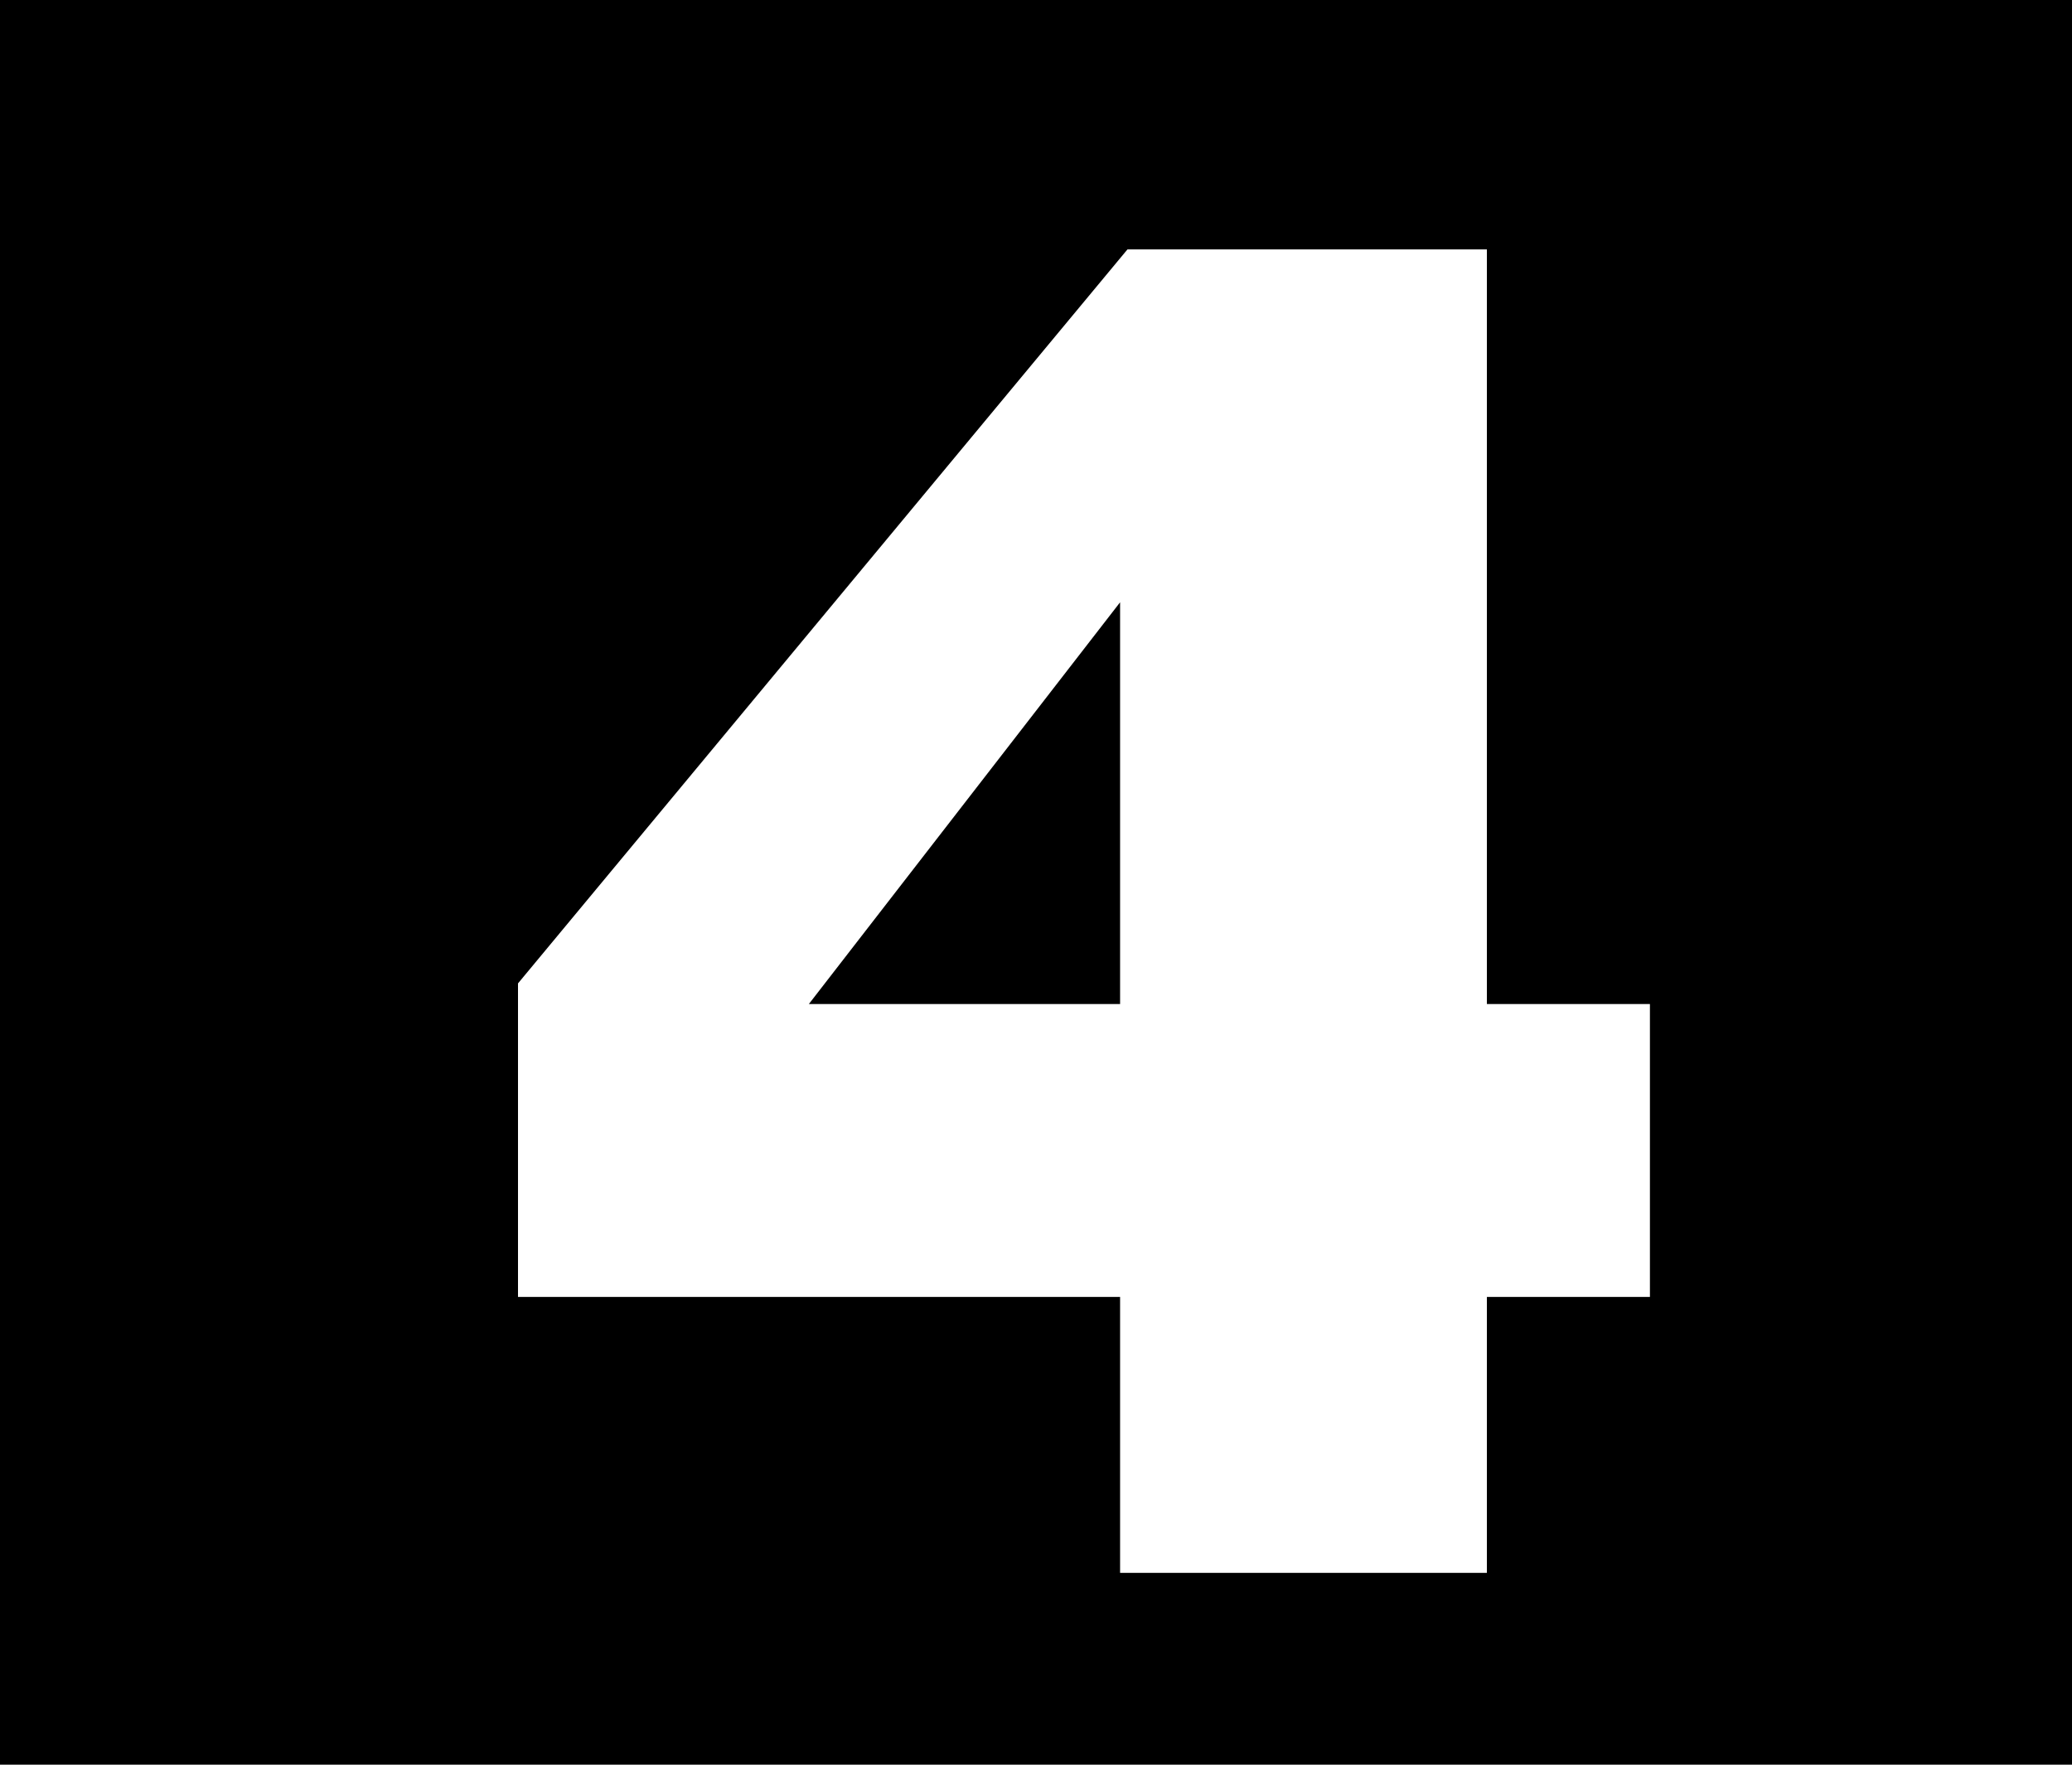 <svg width="108" height="92" viewBox="0 0 108 92" fill="none" xmlns="http://www.w3.org/2000/svg">
<rect width="108" height="92" fill="black"/>
<path d="M27 67.613H58.383V82H77.502V67.613H86V52.345H77.502V13H58.769L27 51.268V67.613ZM58.383 31.4V52.345H42.16L58.383 31.4Z" fill="white"/>
</svg>
